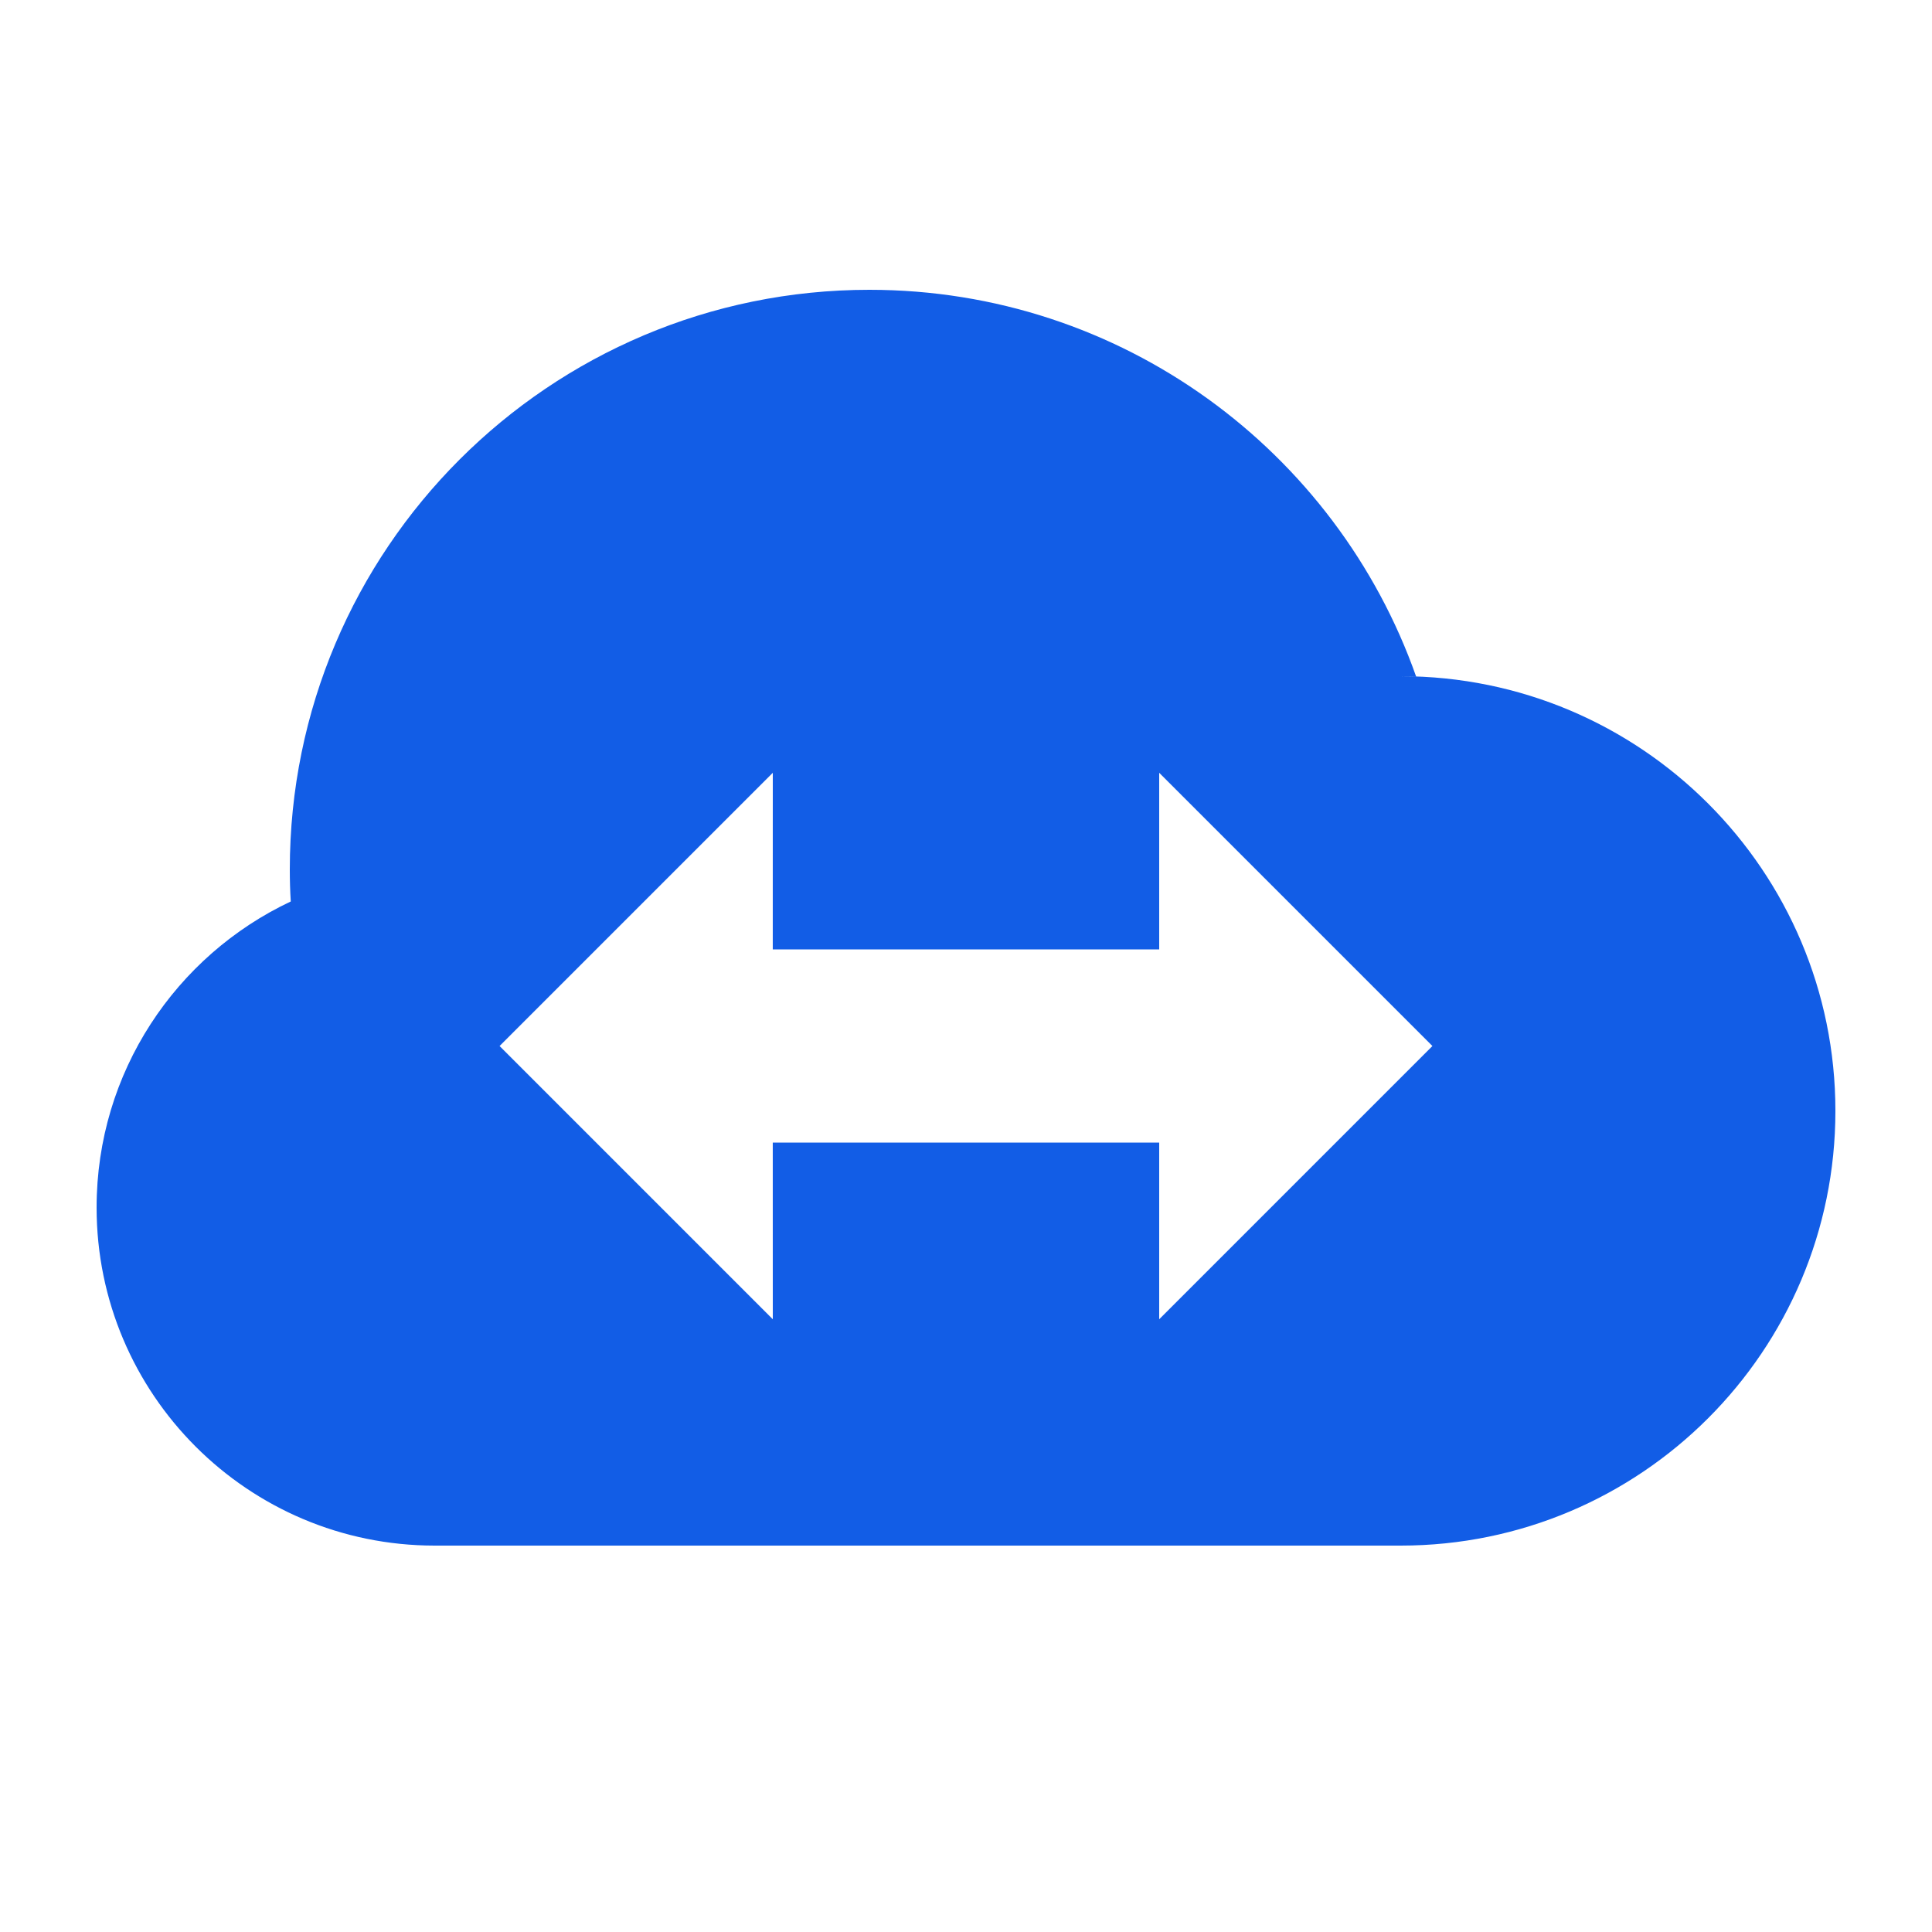 <svg width="60" height="60" viewBox="0 0 60 60" fill="none" xmlns="http://www.w3.org/2000/svg">
<path fill-rule="evenodd" clip-rule="evenodd" d="M27 9C34.841 9 41.511 14.014 43.979 21.01L43.5 21C50.956 21 57 27.044 57 34.5C57 41.956 50.956 48 43.5 48H13.5C7.701 48 3 43.299 3 37.5C3 33.3 5.466 29.675 9.03 27.996C9.009 27.669 9 27.335 9 27C9 17.059 17.059 9 27 9ZM36 24V29.485L23.999 29.484L24 24L15.515 32.485L24 40.971L23.999 35.484L36 35.485V40.971L44.485 32.485L36 24Z" fill="#125DE6"/>
</svg>
